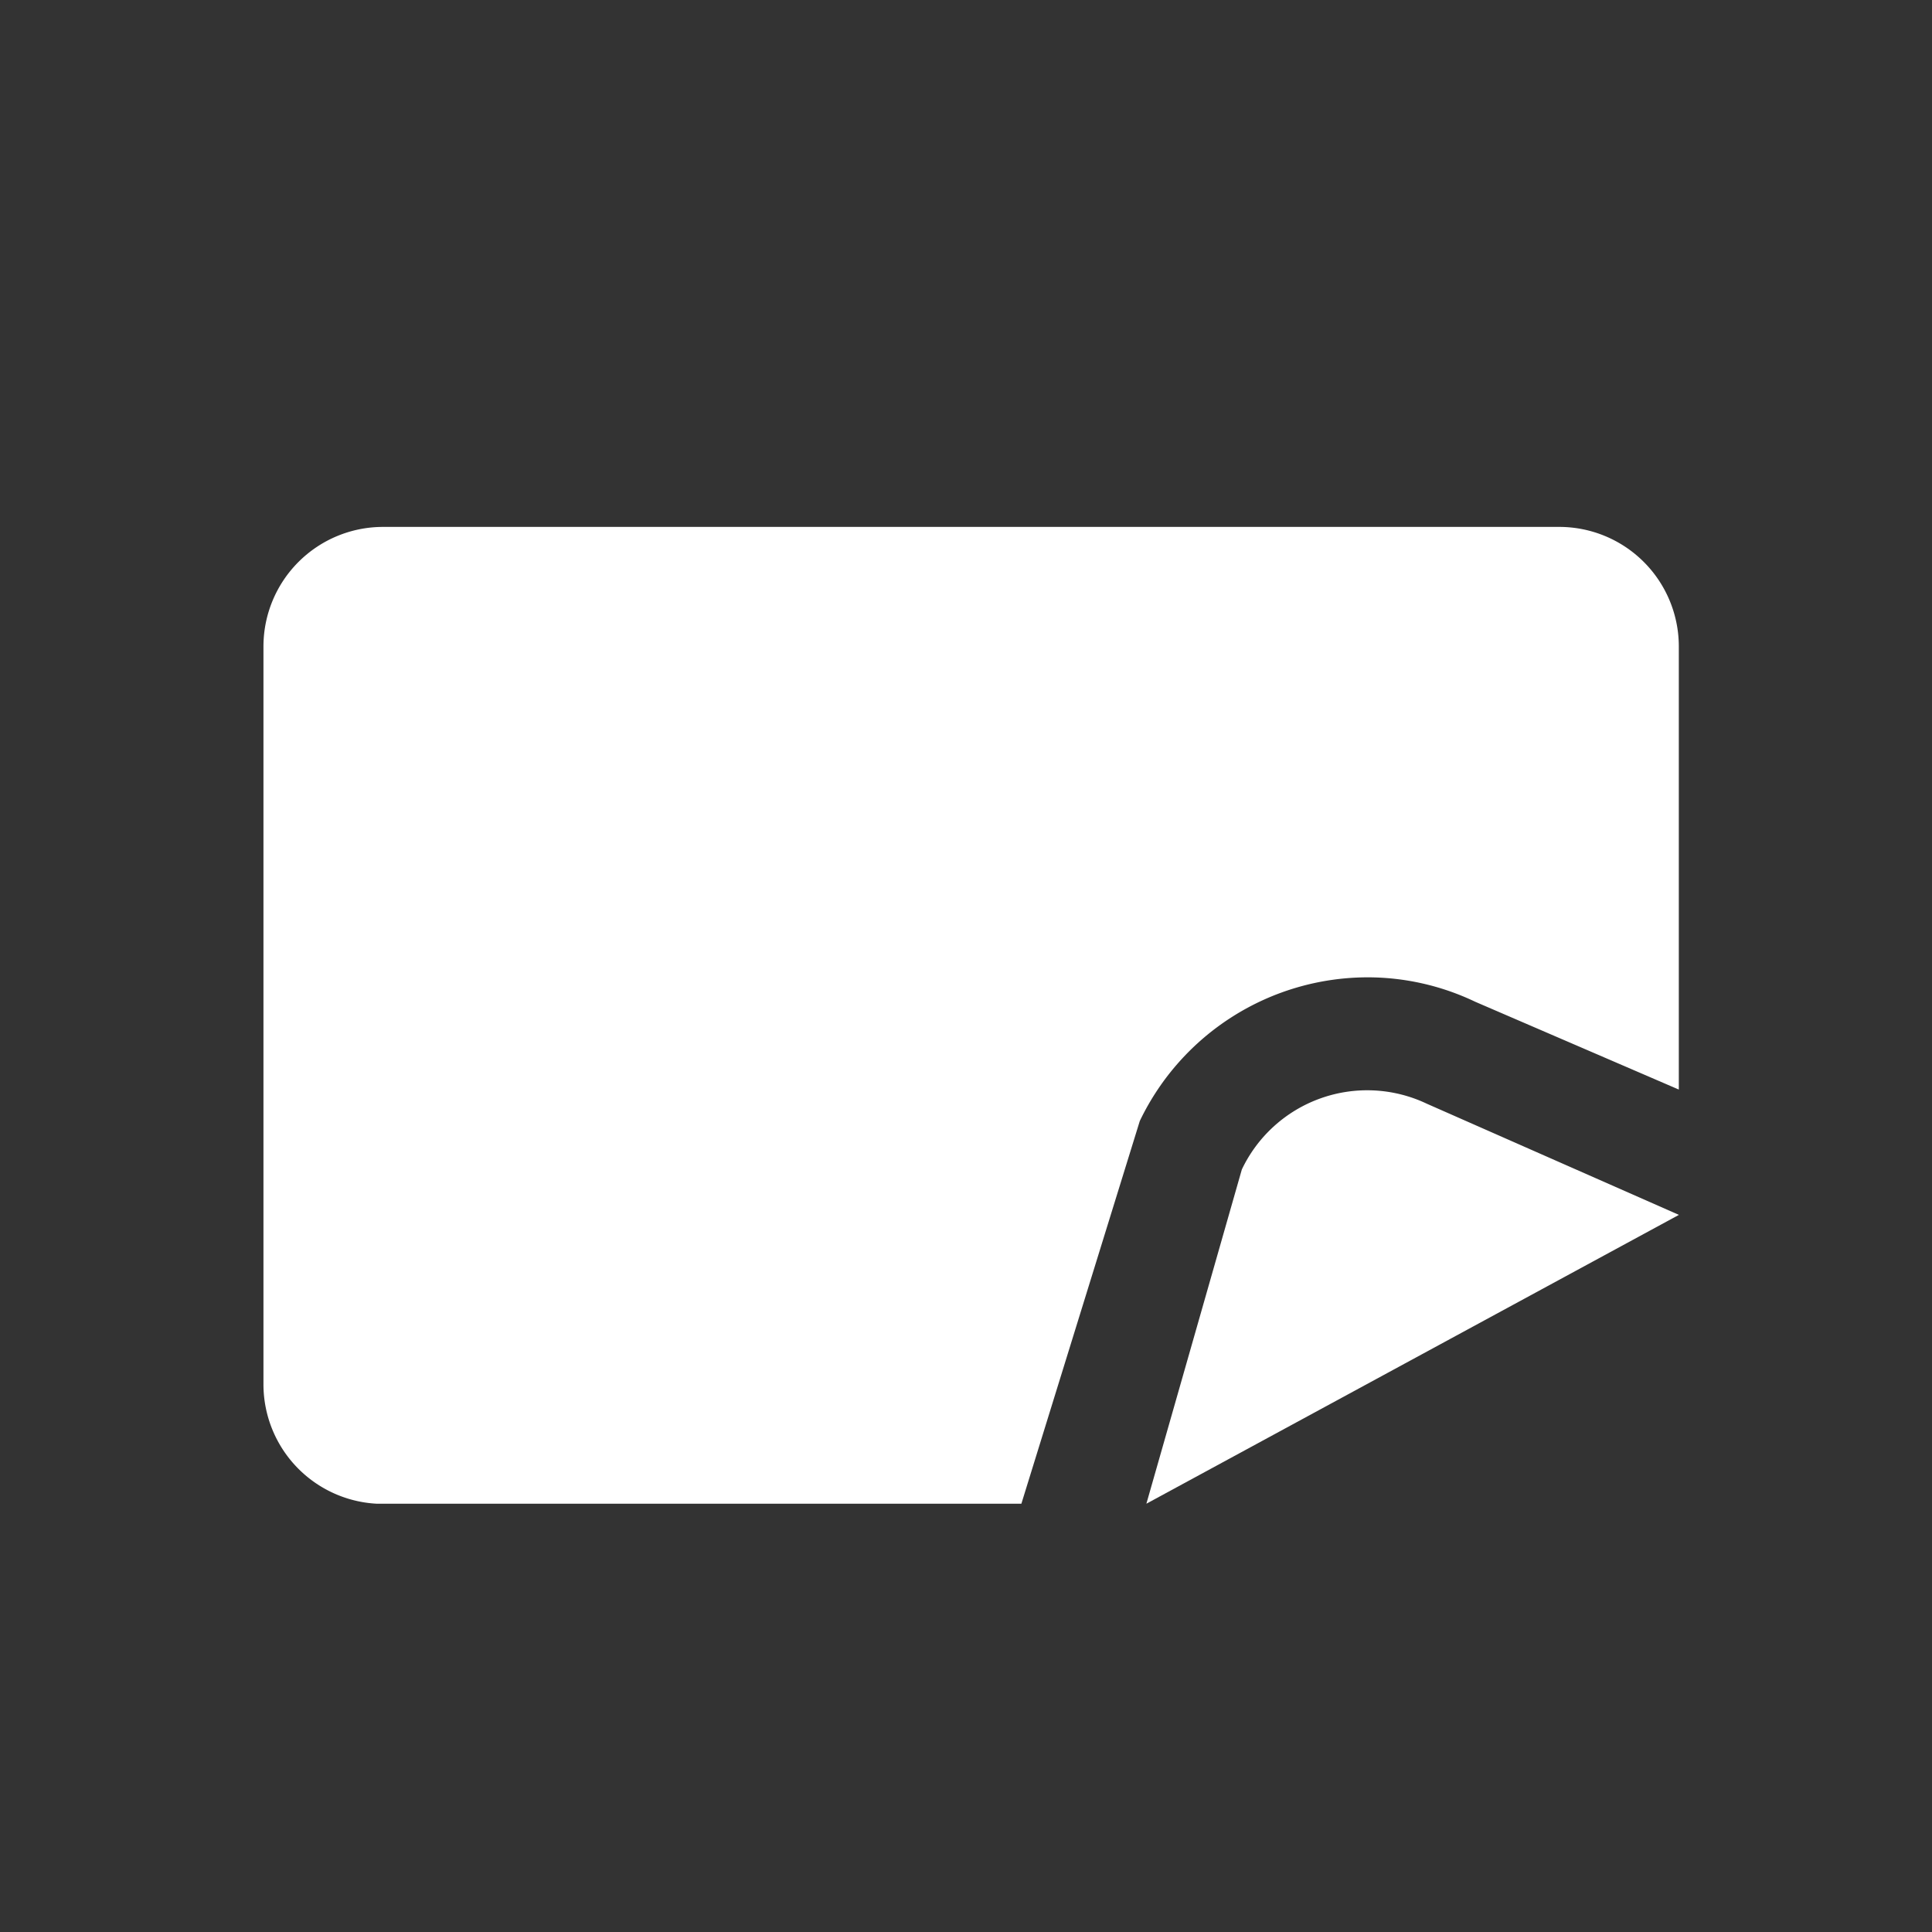 <svg xmlns="http://www.w3.org/2000/svg" xmlns:xlink="http://www.w3.org/1999/xlink" width="22" height="22" viewBox="0 0 22 22">
  <rect x="0" y="0" width="22" height="22" fill="#333333" stroke="none"/>
  <defs>
    <clipPath id="clip-path">
      <rect id="Rectangle_375" data-name="Rectangle 375" width="16.118" height="11.123" fill="none"/>
    </clipPath>
  </defs>
  <g id="ic-print-label" transform="translate(1686 1269)">
    <rect id="Rectangle_304" data-name="Rectangle 304" width="22" height="22" transform="translate(-1686 -1269)" fill="none"/>
    <g id="Group_381" data-name="Group 381" transform="translate(-1683 -1263)">
      <g id="Group_380" data-name="Group 380" transform="translate(0 0)" clip-path="url(#clip-path)">
        <path id="Path_328" data-name="Path 328" d="M9.979,6.765a2.88,2.88,0,0,1,2.59-1.636,2.843,2.843,0,0,1,1.229.278l2.319,1V1.362A1.362,1.362,0,0,0,14.756,0H1.362A1.362,1.362,0,0,0,0,1.362v8.4a1.362,1.362,0,0,0,1.362,1.363H8.63Z" transform="translate(0 0)" fill="#fff"/>
        <path id="Path_329" data-name="Path 329" d="M109.47,74.56l1.087-3.806a1.581,1.581,0,0,1,2.106-.749l2.871,1.266Z" transform="translate(-99.416 -63.437)" fill="#fff"/>
      </g>
    </g>
  </g>
</svg>
